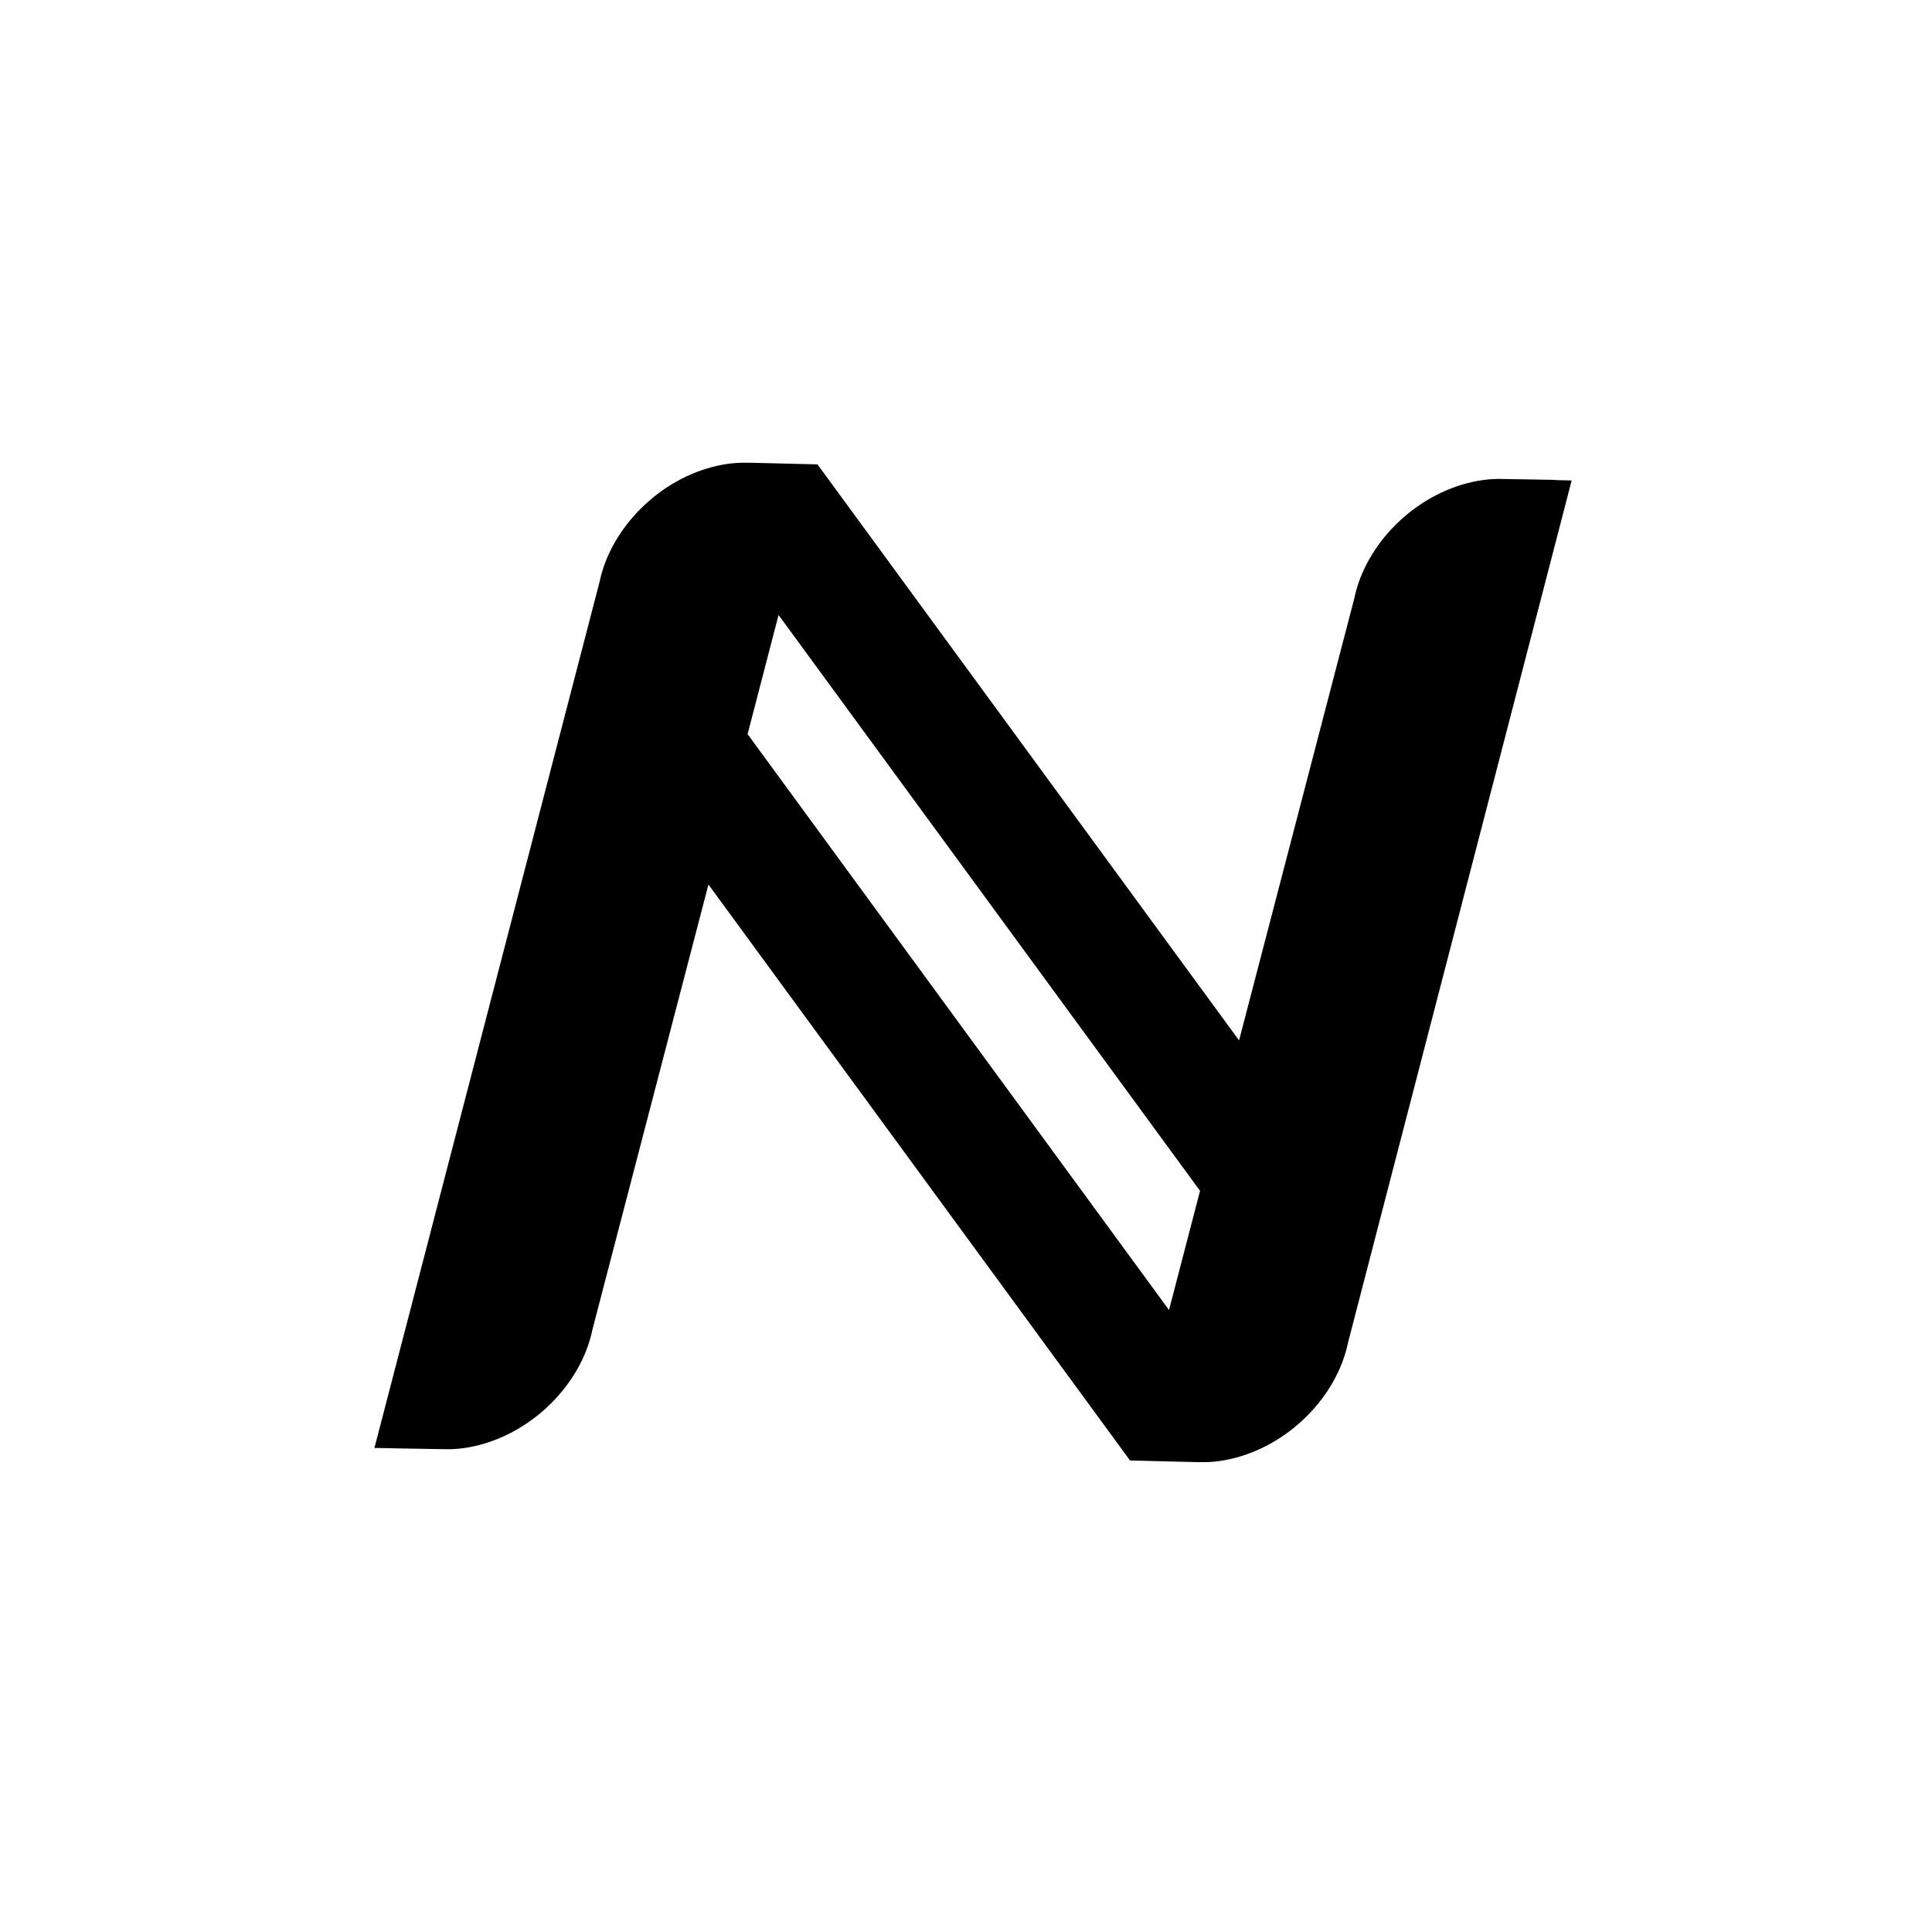 <?xml version="1.0" encoding="UTF-8" standalone="no"?>
<!-- Created with Inkscape (http://www.inkscape.org/) -->

<svg
   xmlns:dc="http://purl.org/dc/elements/1.1/"
   xmlns:cc="http://creativecommons.org/ns#"
   xmlns:rdf="http://www.w3.org/1999/02/22-rdf-syntax-ns#"
   xmlns:svg="http://www.w3.org/2000/svg"
   xmlns="http://www.w3.org/2000/svg"
   xmlns:sodipodi="http://sodipodi.sourceforge.net/DTD/sodipodi-0.dtd"
   xmlns:inkscape="http://www.inkscape.org/namespaces/inkscape"
   width="123.072"
   height="123.072"
   viewBox="14 14 95.072 95.072"
   id="svg5757"
   version="1.1"
   inkscape:version="0.48.5 r10040"
   sodipodi:docname="namecoin-logo.svg">
  <defs
     id="defs5759" />
  <sodipodi:namedview
     id="base"
     pagecolor="#ffffff"
     bordercolor="#666666"
     borderopacity="1.0"
     inkscape:pageopacity="0.0"
     inkscape:pageshadow="2"
     inkscape:zoom="1.7461878"
     inkscape:cx="263.61946"
     inkscape:cy="74.201943"
     inkscape:document-units="px"
     inkscape:current-layer="layer1"
     showgrid="false"
     fit-margin-left="15"
     fit-margin-top="15"
     fit-margin-bottom="15"
     fit-margin-right="15"
     inkscape:window-width="1600"
     inkscape:window-height="877"
     inkscape:window-x="-8"
     inkscape:window-y="-8"
     inkscape:window-maximized="1" />
  <g
     inkscape:label="Layer 1"
     inkscape:groupmode="layer"
     id="layer1"
     transform="translate(62.782,-470.219)">
    <g
       transform="matrix(0.931,0.016,-0.016,0.931,-368.917,245.873)"
       id="g3-2">
      <g
         style="fill:#6787b7;fill-opacity:1"
         id="g5-48" mask="url(#letter)">
        <g
           style="fill:#6787b7;fill-opacity:1"
           id="g7-6">
          <g
             style="fill:#6787b7;fill-opacity:1"
             id="g9-50">
            <path
               style="fill:#6787b7;fill-opacity:1"
               inkscape:connector-curvature="0"
               d="m 450.396,300.246 c -0.058,27.612 -22.487,49.953 -50.109,49.9 -27.606,-0.058 -49.951,-22.488 -49.89,-50.102 0.051,-27.614 22.485,-49.957 50.095,-49.901 27.616,0.054 49.961,22.489 49.904,50.103 z"
               id="path11-9" />
          </g>
        </g>
      </g>
      <mask id="letter">
      <g
         transform="matrix(1.001,-9.1763025e-6,0.029,0.999,-9.052,0.157)"
         id="g13-0"
         style="fill:#ffffff">
        <rect x="-1000" y="-1000" width="2000" height="2000" fill="white"/>
        <path
           inkscape:connector-curvature="0"
           d="m 431.436,274.104 0.01,-0.011 h -2.715 c -0.516,-0.01 -1.059,0.045 -1.621,0.176 -3.102,0.718 -5.729,3.396 -6.352,6.281 l -6.361,23.479 -21.89,-30.065 -0.014,0.01 0.013,-0.031 -3.623,-0.025 -0.003,0.003 c -0.519,-0.009 -1.063,0.043 -1.622,0.173 -3.102,0.719 -5.725,3.396 -6.353,6.278 l -12.427,45.998 h 0.899 l -0.001,0.003 h 2.716 c 0.515,0.009 1.06,-0.044 1.62,-0.176 3.103,-0.719 5.729,-3.396 6.352,-6.281 l 6.406,-23.65 21.895,30.066 h 0.006 l -0.006,0.015 3.621,0.027 0.004,-0.003 c 0.518,0.009 1.061,-0.044 1.621,-0.176 3.102,-0.719 5.727,-3.396 6.352,-6.281 l 12.35,-45.804 -0.877,-0.006 z m -20.907,44.25 -21.897,-30.079 1.71,-6.33 21.9,30.076 -1.713,6.333 z"
           id="path15-0"
           style="fill:black" />
      </g>
      </mask>
    </g>
  </g>
</svg>
